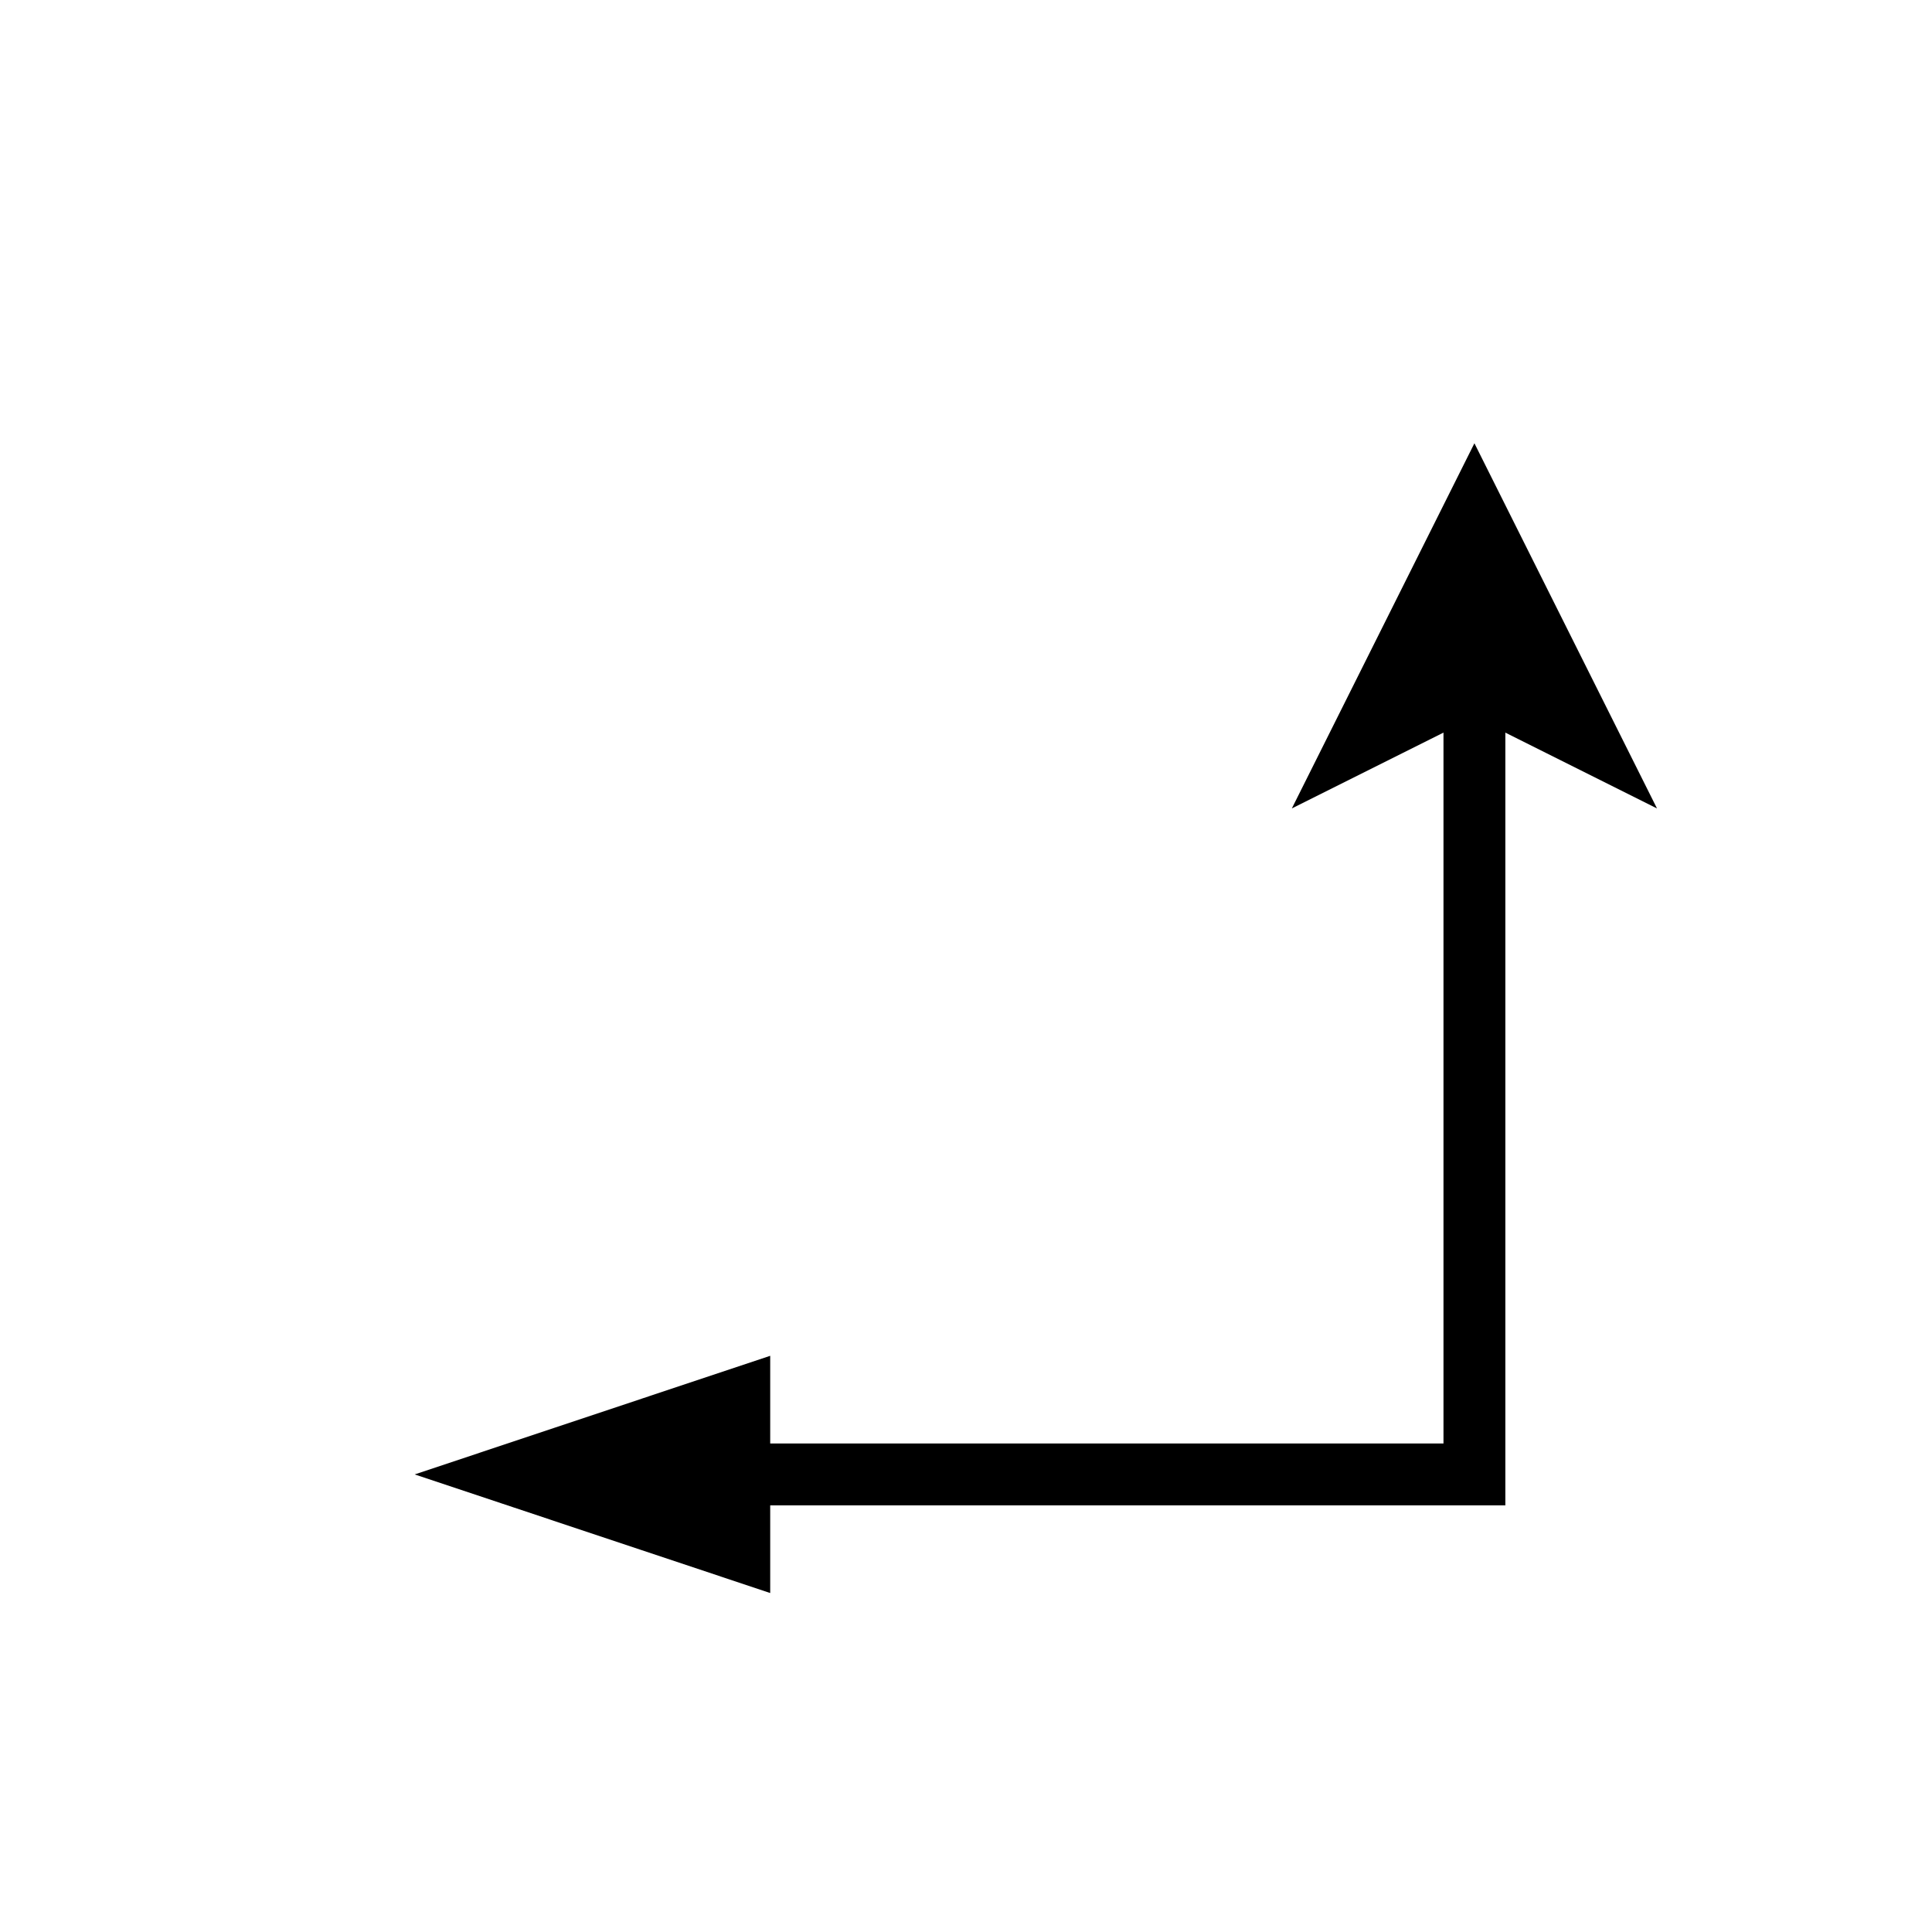 <svg xmlns="http://www.w3.org/2000/svg" version="1.1" height="73.69px" width="73.69px" viewBox="-10 -10 93.69 93.69" content="&lt;mxGraphModel dx=&quot;894&quot; dy=&quot;838&quot; grid=&quot;1&quot; gridSize=&quot;10&quot; guides=&quot;1&quot; tooltips=&quot;1&quot; connect=&quot;1&quot; arrows=&quot;1&quot; fold=&quot;1&quot; page=&quot;0&quot; pageScale=&quot;1&quot; pageWidth=&quot;850&quot; pageHeight=&quot;1100&quot; math=&quot;0&quot; shadow=&quot;0&quot;&gt;&lt;root&gt;&lt;mxCell id=&quot;0&quot;/&gt;&lt;mxCell id=&quot;1&quot; parent=&quot;0&quot;/&gt;&lt;mxCell id=&quot;2&quot; value=&quot;&quot; style=&quot;edgeStyle=segmentEdgeStyle;endArrow=classic;html=1;curved=0;rounded=0;endSize=8;startSize=8;startArrow=blockThin;startFill=1;strokeWidth=3;&quot; edge=&quot;1&quot; parent=&quot;1&quot;&gt;&lt;mxGeometry width=&quot;50&quot; height=&quot;50&quot; relative=&quot;1&quot; as=&quot;geometry&quot;&gt;&lt;mxPoint x=&quot;-40&quot; y=&quot;-190&quot; as=&quot;sourcePoint&quot;/&gt;&lt;mxPoint x=&quot;10&quot; y=&quot;-240&quot; as=&quot;targetPoint&quot;/&gt;&lt;/mxGeometry&gt;&lt;/mxCell&gt;&lt;/root&gt;&lt;/mxGraphModel&gt;"><style type="text/css"></style><path d="M 25.85 61.5 L 61.5 61.5 L 61.5 23.1" fill="none" stroke="rgb(0, 0, 0)" stroke-width="3" stroke-miterlimit="10" pointer-events="none"/><path d="M 14.85 61.5 L 25.85 57.83 L 25.85 65.17 Z" fill="rgb(0, 0, 0)" stroke="rgb(0, 0, 0)" stroke-width="3" stroke-miterlimit="10" pointer-events="none"/><path d="M 61.5 14.85 L 67 25.85 L 61.5 23.1 L 56 25.85 Z" fill="rgb(0, 0, 0)" stroke="rgb(0, 0, 0)" stroke-width="3" stroke-miterlimit="10" pointer-events="none"/></svg>
